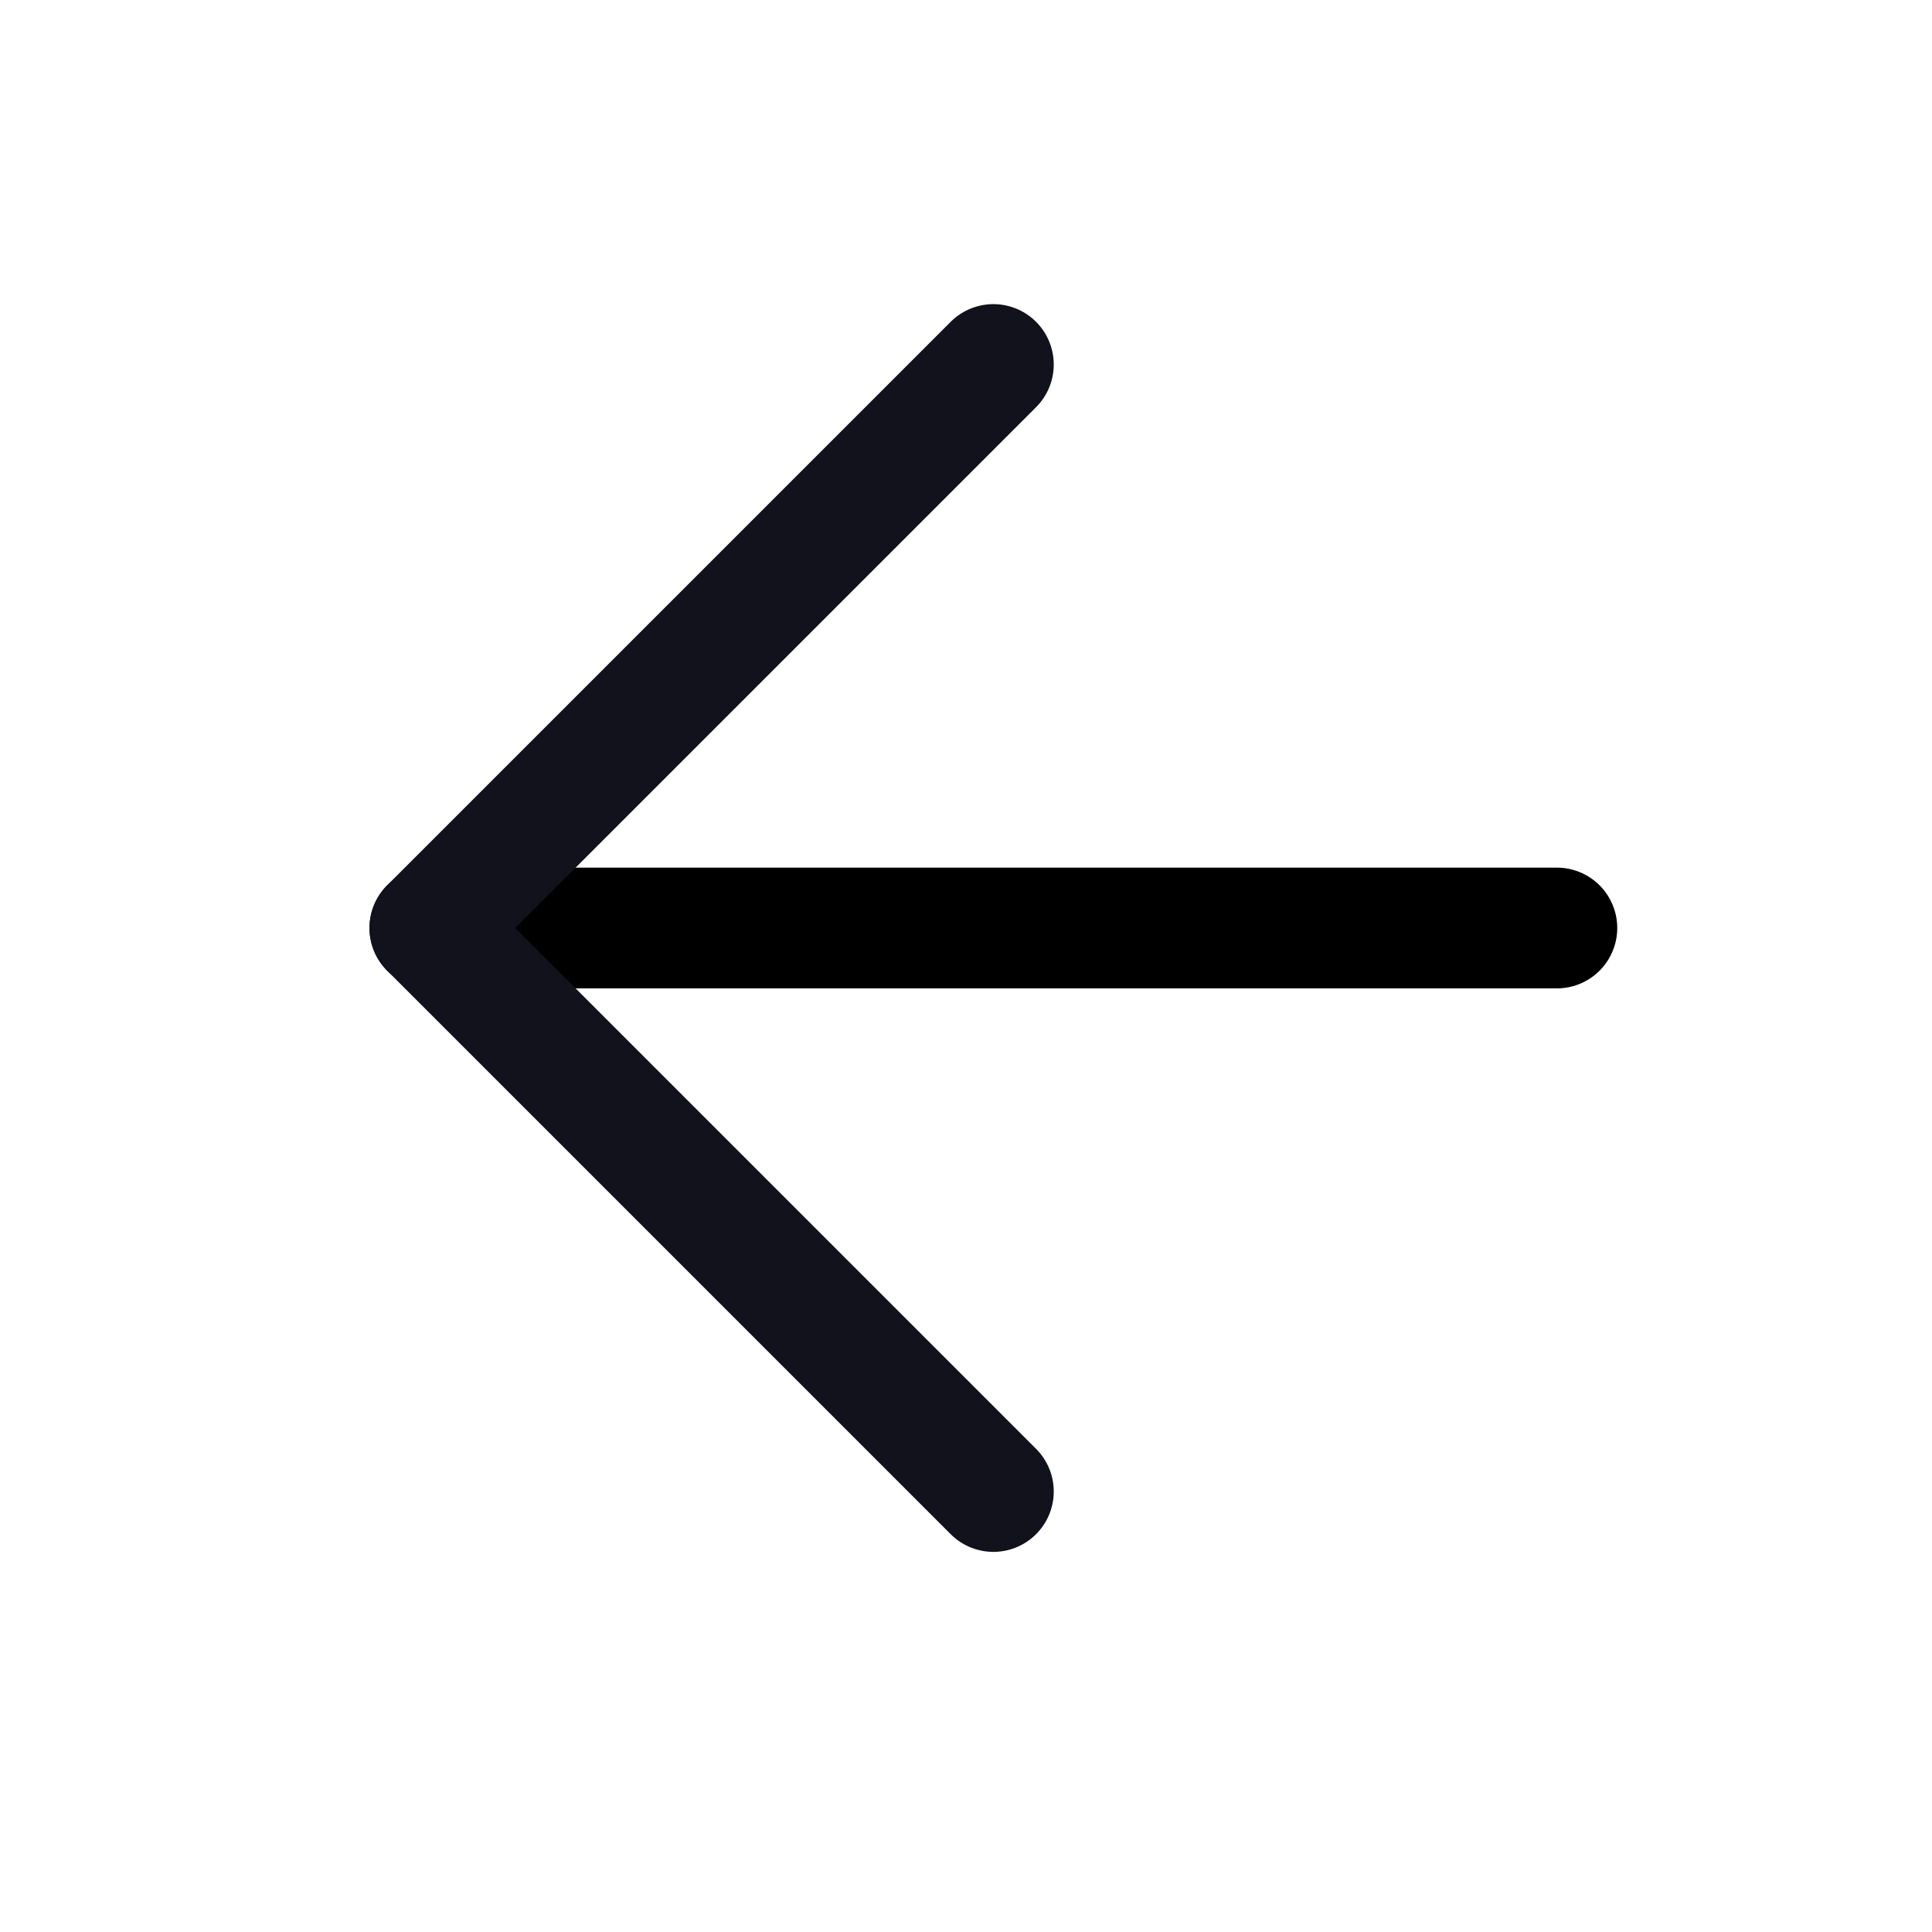 <svg width="24" height="24" viewBox="0 0 24 24" fill="none" xmlns="http://www.w3.org/2000/svg">
    <path d="M19.34 11.528H5.34" stroke="black" stroke-width="1.5" stroke-linecap="round"
        stroke-linejoin="round" />
    <path d="M12.34 18.528L5.34 11.528L12.34 4.528" stroke="#12121D" stroke-width="1.5"
        stroke-linecap="round" stroke-linejoin="round" />
</svg>
